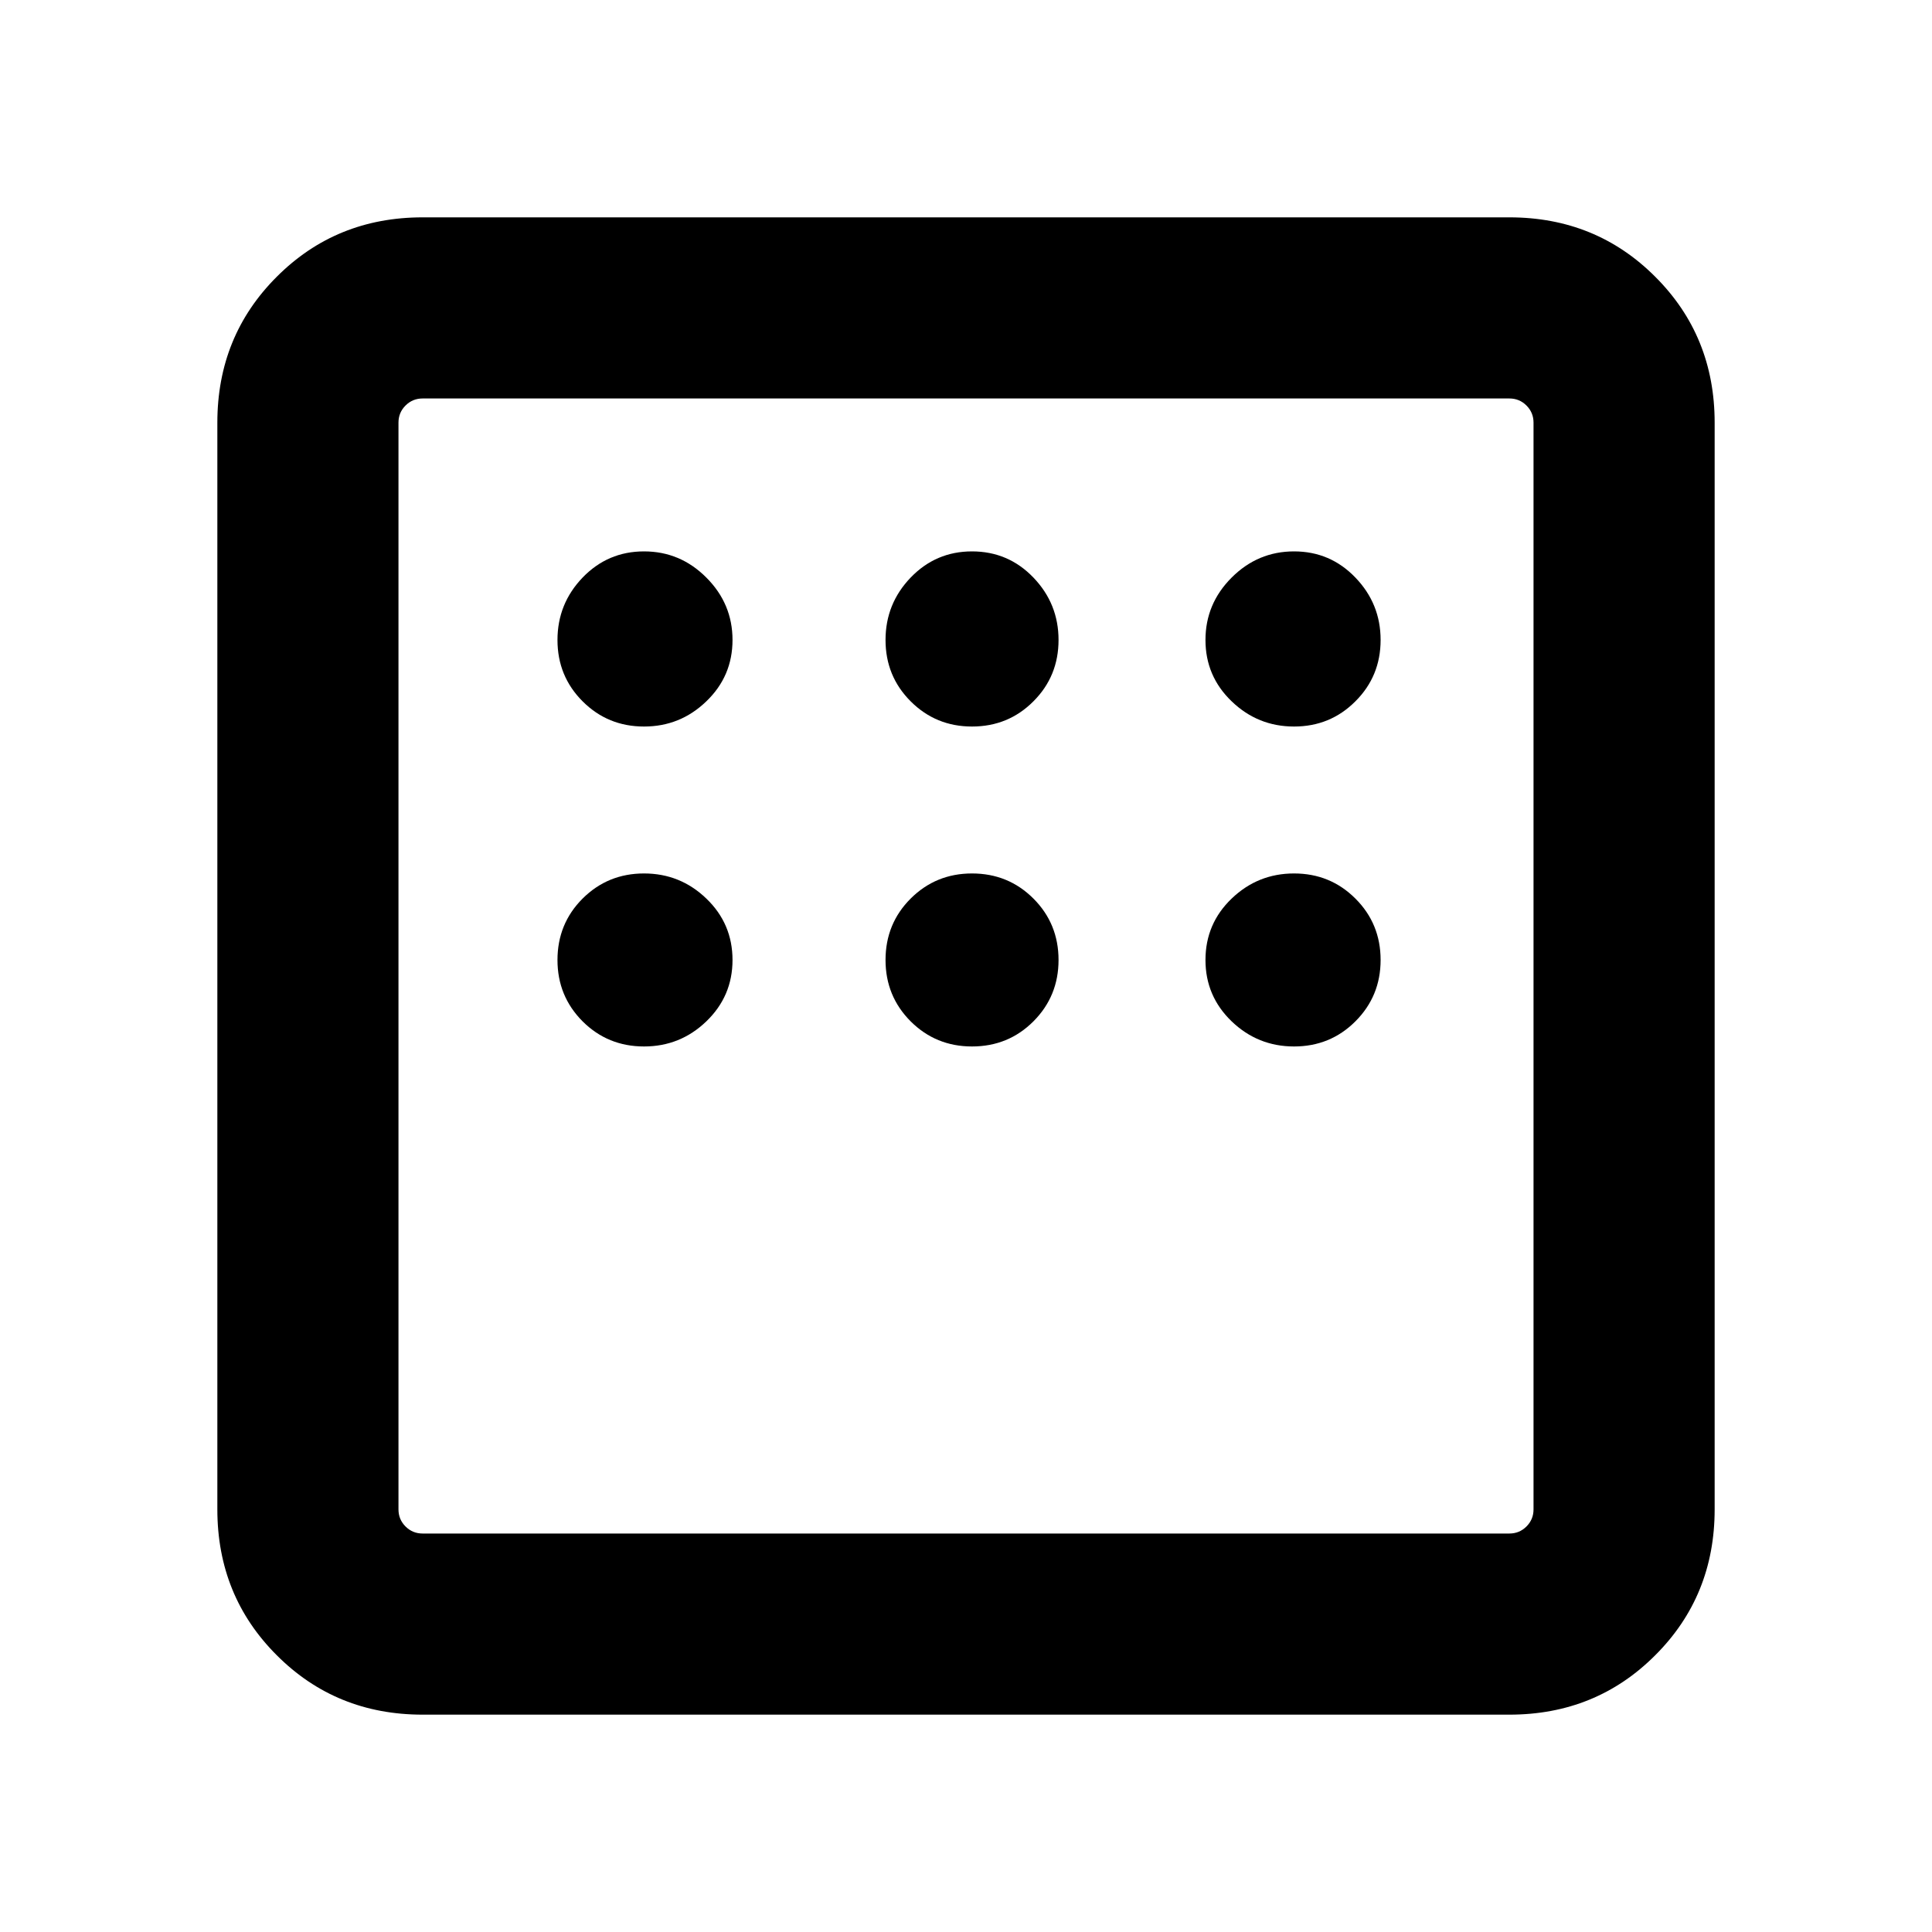 <svg xmlns="http://www.w3.org/2000/svg" height="20" width="20"><path d="M4.375 17.75Q3.479 17.75 2.865 17.135Q2.25 16.521 2.25 15.625V4.375Q2.25 3.479 2.865 2.865Q3.479 2.25 4.375 2.25H15.625Q16.521 2.25 17.135 2.865Q17.75 3.479 17.75 4.375V15.625Q17.75 16.521 17.135 17.135Q16.521 17.75 15.625 17.75ZM6.667 7.521Q7.042 7.521 7.312 7.26Q7.583 7 7.583 6.625Q7.583 6.25 7.312 5.979Q7.042 5.708 6.667 5.708Q6.292 5.708 6.031 5.979Q5.771 6.25 5.771 6.625Q5.771 7 6.031 7.26Q6.292 7.521 6.667 7.521ZM10.062 7.521Q10.438 7.521 10.698 7.26Q10.958 7 10.958 6.625Q10.958 6.25 10.698 5.979Q10.438 5.708 10.062 5.708Q9.688 5.708 9.427 5.979Q9.167 6.25 9.167 6.625Q9.167 7 9.427 7.26Q9.688 7.521 10.062 7.521ZM13.396 7.521Q13.771 7.521 14.031 7.26Q14.292 7 14.292 6.625Q14.292 6.25 14.031 5.979Q13.771 5.708 13.396 5.708Q13.021 5.708 12.75 5.979Q12.479 6.25 12.479 6.625Q12.479 7 12.75 7.26Q13.021 7.521 13.396 7.521ZM13.396 10.833Q13.771 10.833 14.031 10.573Q14.292 10.312 14.292 9.938Q14.292 9.562 14.031 9.302Q13.771 9.042 13.396 9.042Q13.021 9.042 12.75 9.302Q12.479 9.562 12.479 9.938Q12.479 10.312 12.75 10.573Q13.021 10.833 13.396 10.833ZM10.062 10.833Q10.438 10.833 10.698 10.573Q10.958 10.312 10.958 9.938Q10.958 9.562 10.698 9.302Q10.438 9.042 10.062 9.042Q9.688 9.042 9.427 9.302Q9.167 9.562 9.167 9.938Q9.167 10.312 9.427 10.573Q9.688 10.833 10.062 10.833ZM6.667 10.833Q7.042 10.833 7.312 10.573Q7.583 10.312 7.583 9.938Q7.583 9.562 7.312 9.302Q7.042 9.042 6.667 9.042Q6.292 9.042 6.031 9.302Q5.771 9.562 5.771 9.938Q5.771 10.312 6.031 10.573Q6.292 10.833 6.667 10.833ZM4.375 15.875H15.625Q15.729 15.875 15.802 15.802Q15.875 15.729 15.875 15.625V4.375Q15.875 4.271 15.802 4.198Q15.729 4.125 15.625 4.125H4.375Q4.271 4.125 4.198 4.198Q4.125 4.271 4.125 4.375V15.625Q4.125 15.729 4.198 15.802Q4.271 15.875 4.375 15.875ZM4.125 15.875Q4.125 15.875 4.125 15.802Q4.125 15.729 4.125 15.625V4.375Q4.125 4.271 4.125 4.198Q4.125 4.125 4.125 4.125Q4.125 4.125 4.125 4.198Q4.125 4.271 4.125 4.375V15.625Q4.125 15.729 4.125 15.802Q4.125 15.875 4.125 15.875Z"/></svg>